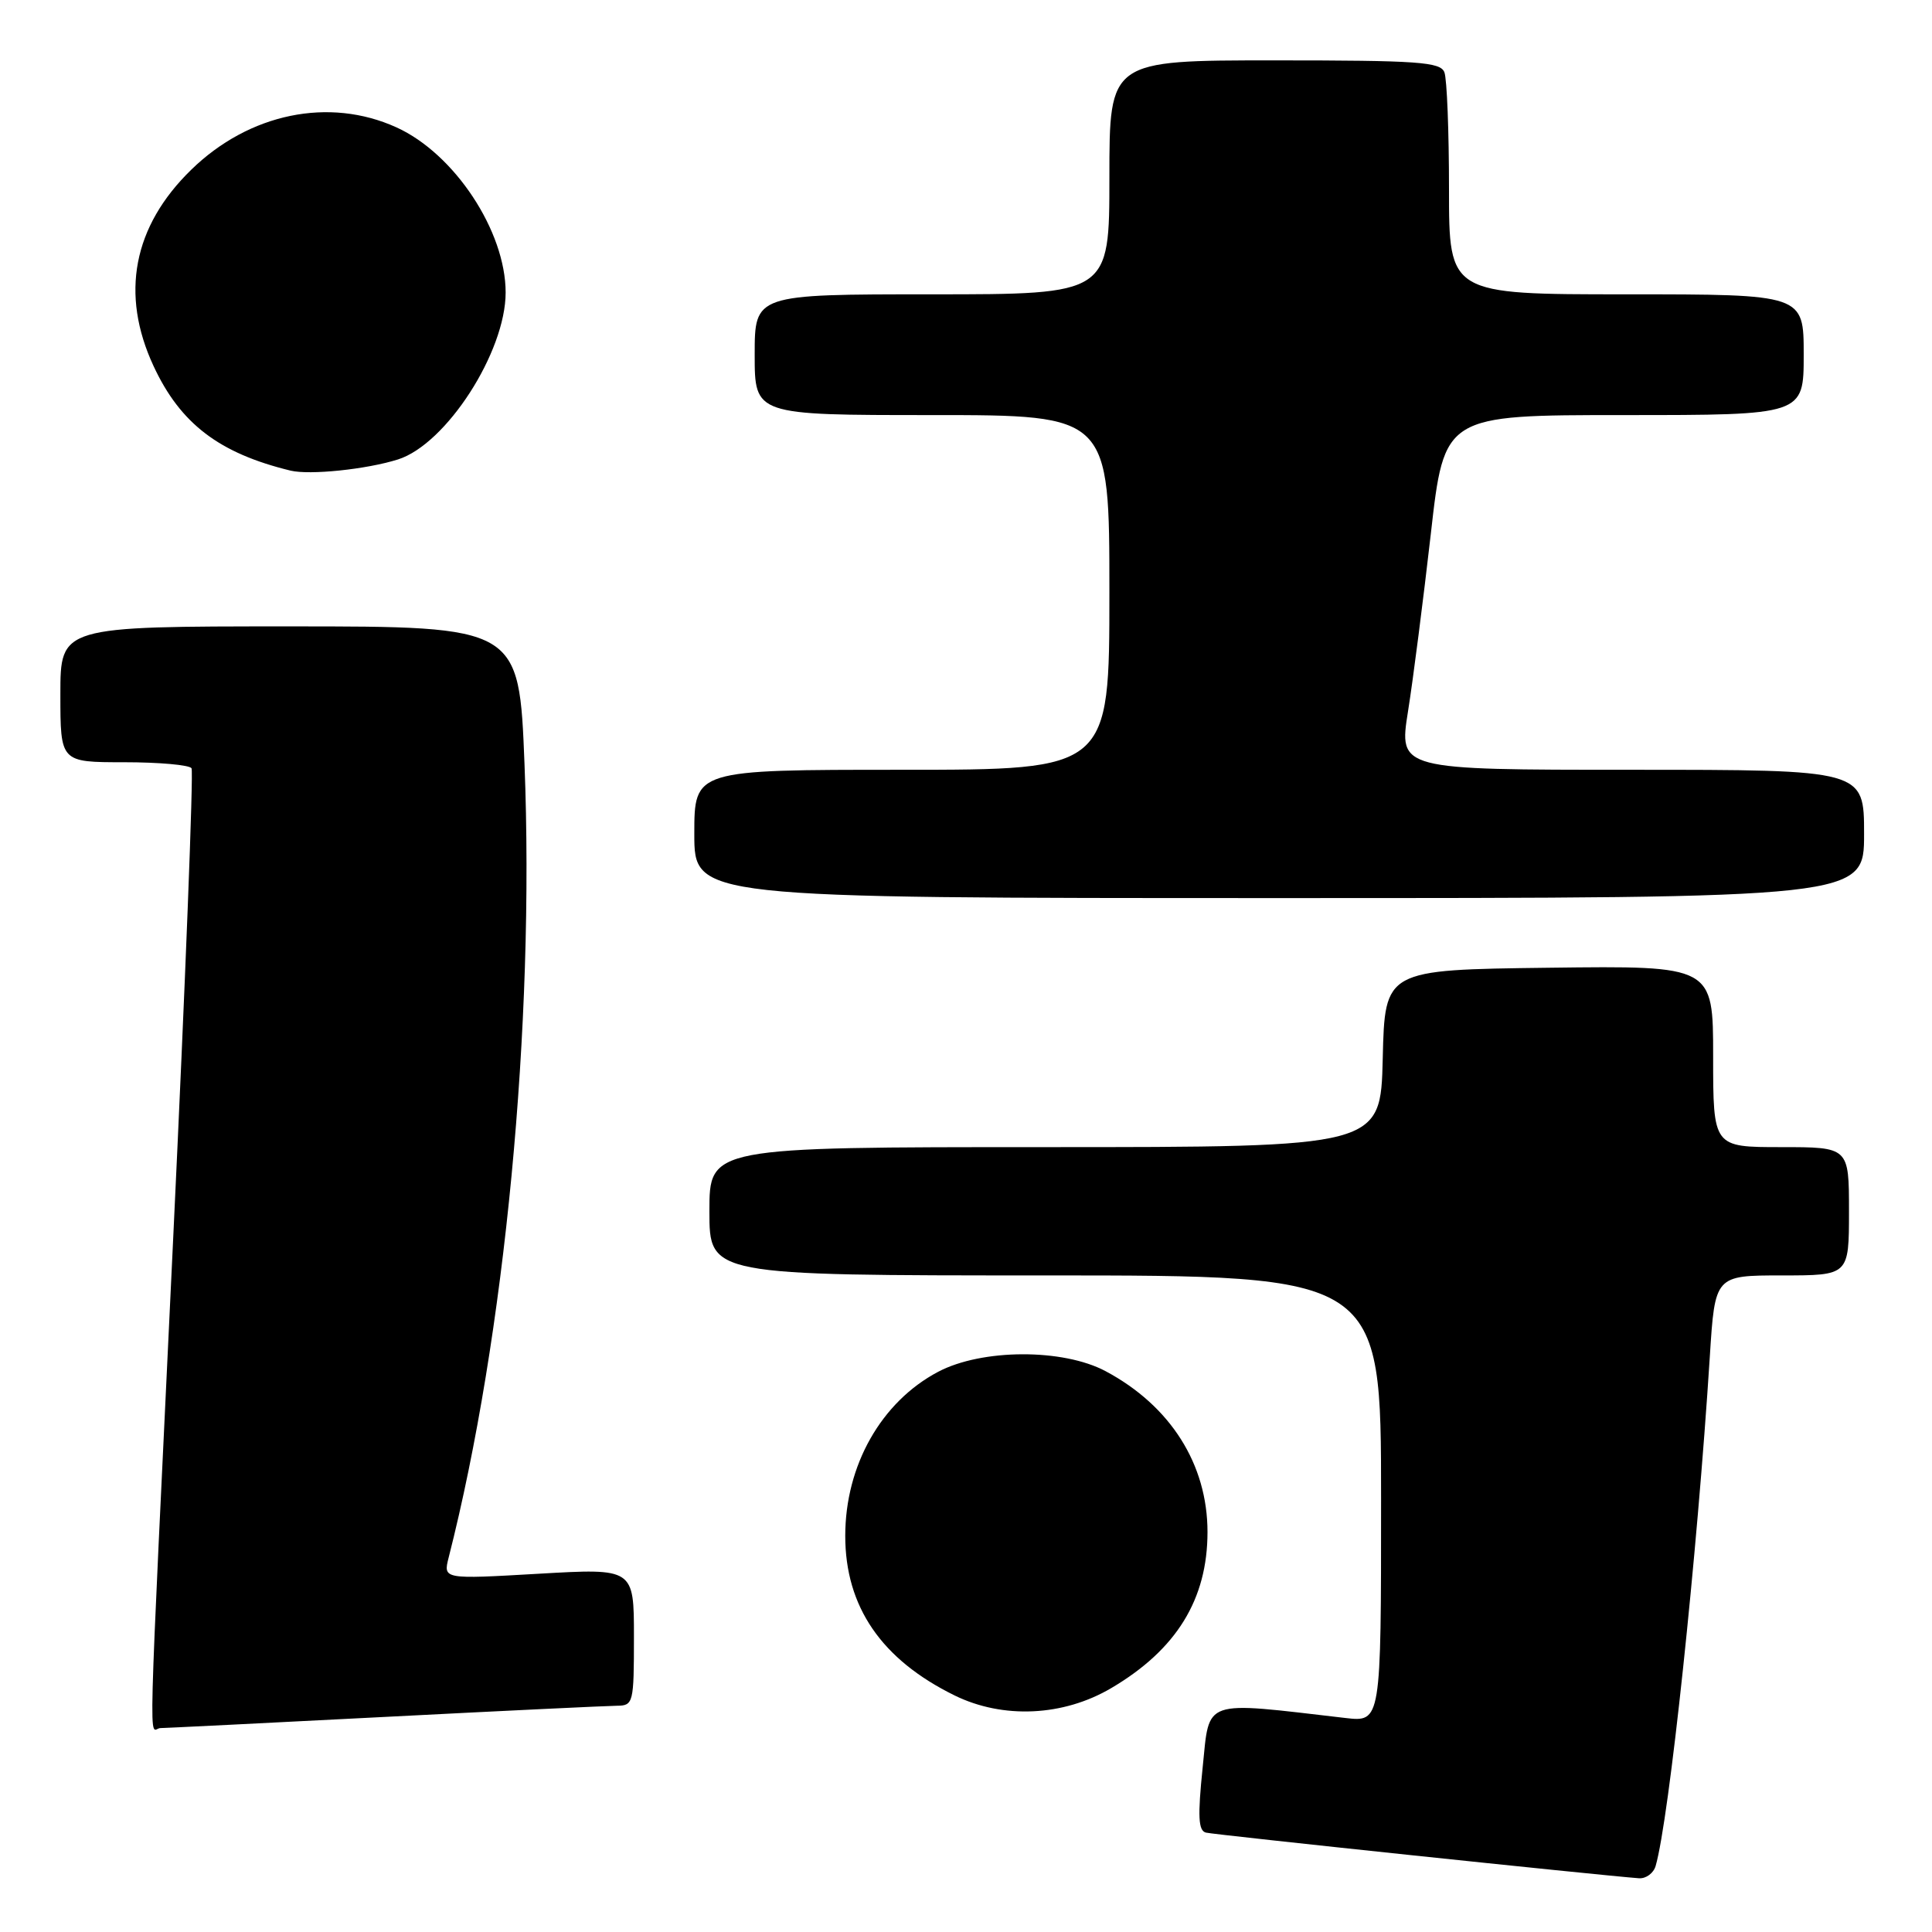 <?xml version="1.0" encoding="UTF-8" standalone="no"?>
<!DOCTYPE svg PUBLIC "-//W3C//DTD SVG 1.1//EN" "http://www.w3.org/Graphics/SVG/1.1/DTD/svg11.dtd" >
<svg xmlns="http://www.w3.org/2000/svg" xmlns:xlink="http://www.w3.org/1999/xlink" version="1.1" viewBox="0 0 256 256">
 <g >
 <path fill="currentColor"
d=" M 219.38 247.25 C 221.16 241.14 224.88 206.18 226.56 179.75 C 227.24 169.00 227.24 169.00 236.12 169.00 C 245.00 169.00 245.00 169.00 245.00 160.50 C 245.00 152.00 245.00 152.00 236.00 152.00 C 227.00 152.00 227.00 152.00 227.00 139.98 C 227.00 127.96 227.00 127.96 205.25 128.23 C 183.50 128.50 183.50 128.50 183.22 140.25 C 182.94 152.00 182.94 152.00 138.47 152.00 C 94.00 152.00 94.00 152.00 94.00 160.50 C 94.00 169.00 94.00 169.00 138.50 169.00 C 183.00 169.00 183.00 169.00 183.00 198.59 C 183.00 228.19 183.00 228.19 178.25 227.64 C 159.15 225.42 160.30 225.02 159.36 234.18 C 158.69 240.70 158.78 242.57 159.79 242.83 C 160.87 243.11 211.96 248.49 217.18 248.88 C 218.11 248.94 219.10 248.21 219.38 247.25 Z  M 51.00 227.50 C 66.68 226.69 80.51 226.03 81.75 226.02 C 83.92 226.00 84.00 225.67 84.00 216.90 C 84.00 207.80 84.00 207.80 71.36 208.53 C 58.72 209.26 58.72 209.26 59.45 206.38 C 66.91 177.06 70.86 135.78 69.50 101.25 C 68.78 83.00 68.78 83.00 38.39 83.00 C 8.00 83.00 8.00 83.00 8.00 92.00 C 8.00 101.00 8.00 101.00 16.44 101.00 C 21.08 101.00 25.11 101.36 25.38 101.80 C 25.65 102.25 24.56 130.26 22.95 164.05 C 19.51 236.31 19.70 229.00 21.25 228.98 C 21.94 228.97 35.32 228.31 51.00 227.50 Z  M 147.25 223.68 C 155.89 218.59 160.00 211.92 160.00 203.00 C 160.00 194.02 155.09 186.27 146.50 181.69 C 140.84 178.67 130.11 178.71 124.31 181.77 C 116.77 185.75 112.00 194.17 112.00 203.51 C 112.00 212.90 116.80 219.90 126.50 224.66 C 132.91 227.80 140.90 227.43 147.25 223.68 Z  M 247.00 110.50 C 247.00 102.00 247.00 102.00 216.17 102.00 C 185.34 102.00 185.34 102.00 186.57 94.25 C 187.25 89.99 188.60 79.41 189.59 70.75 C 191.37 55.00 191.37 55.00 215.19 55.00 C 239.00 55.00 239.00 55.00 239.00 47.00 C 239.00 39.00 239.00 39.00 215.50 39.00 C 192.00 39.00 192.00 39.00 192.00 25.08 C 192.00 17.43 191.73 10.45 191.39 9.58 C 190.87 8.21 187.93 8.00 168.89 8.00 C 147.00 8.00 147.00 8.00 147.00 23.50 C 147.00 39.00 147.00 39.00 123.50 39.00 C 100.00 39.00 100.00 39.00 100.00 47.00 C 100.00 55.00 100.00 55.00 123.50 55.00 C 147.00 55.00 147.00 55.00 147.00 78.50 C 147.00 102.00 147.00 102.00 119.50 102.00 C 92.00 102.00 92.00 102.00 92.00 110.50 C 92.00 119.00 92.00 119.00 169.50 119.00 C 247.00 119.00 247.00 119.00 247.00 110.50 Z  M 52.73 60.88 C 59.12 58.86 67.00 46.66 67.00 38.76 C 67.00 30.62 60.22 20.37 52.54 16.88 C 43.61 12.82 33.02 15.01 25.35 22.48 C 17.63 29.99 15.91 38.97 20.35 48.51 C 23.90 56.14 29.04 60.06 38.50 62.36 C 41.04 62.97 48.54 62.20 52.73 60.88 Z "/>
</g>
</svg>